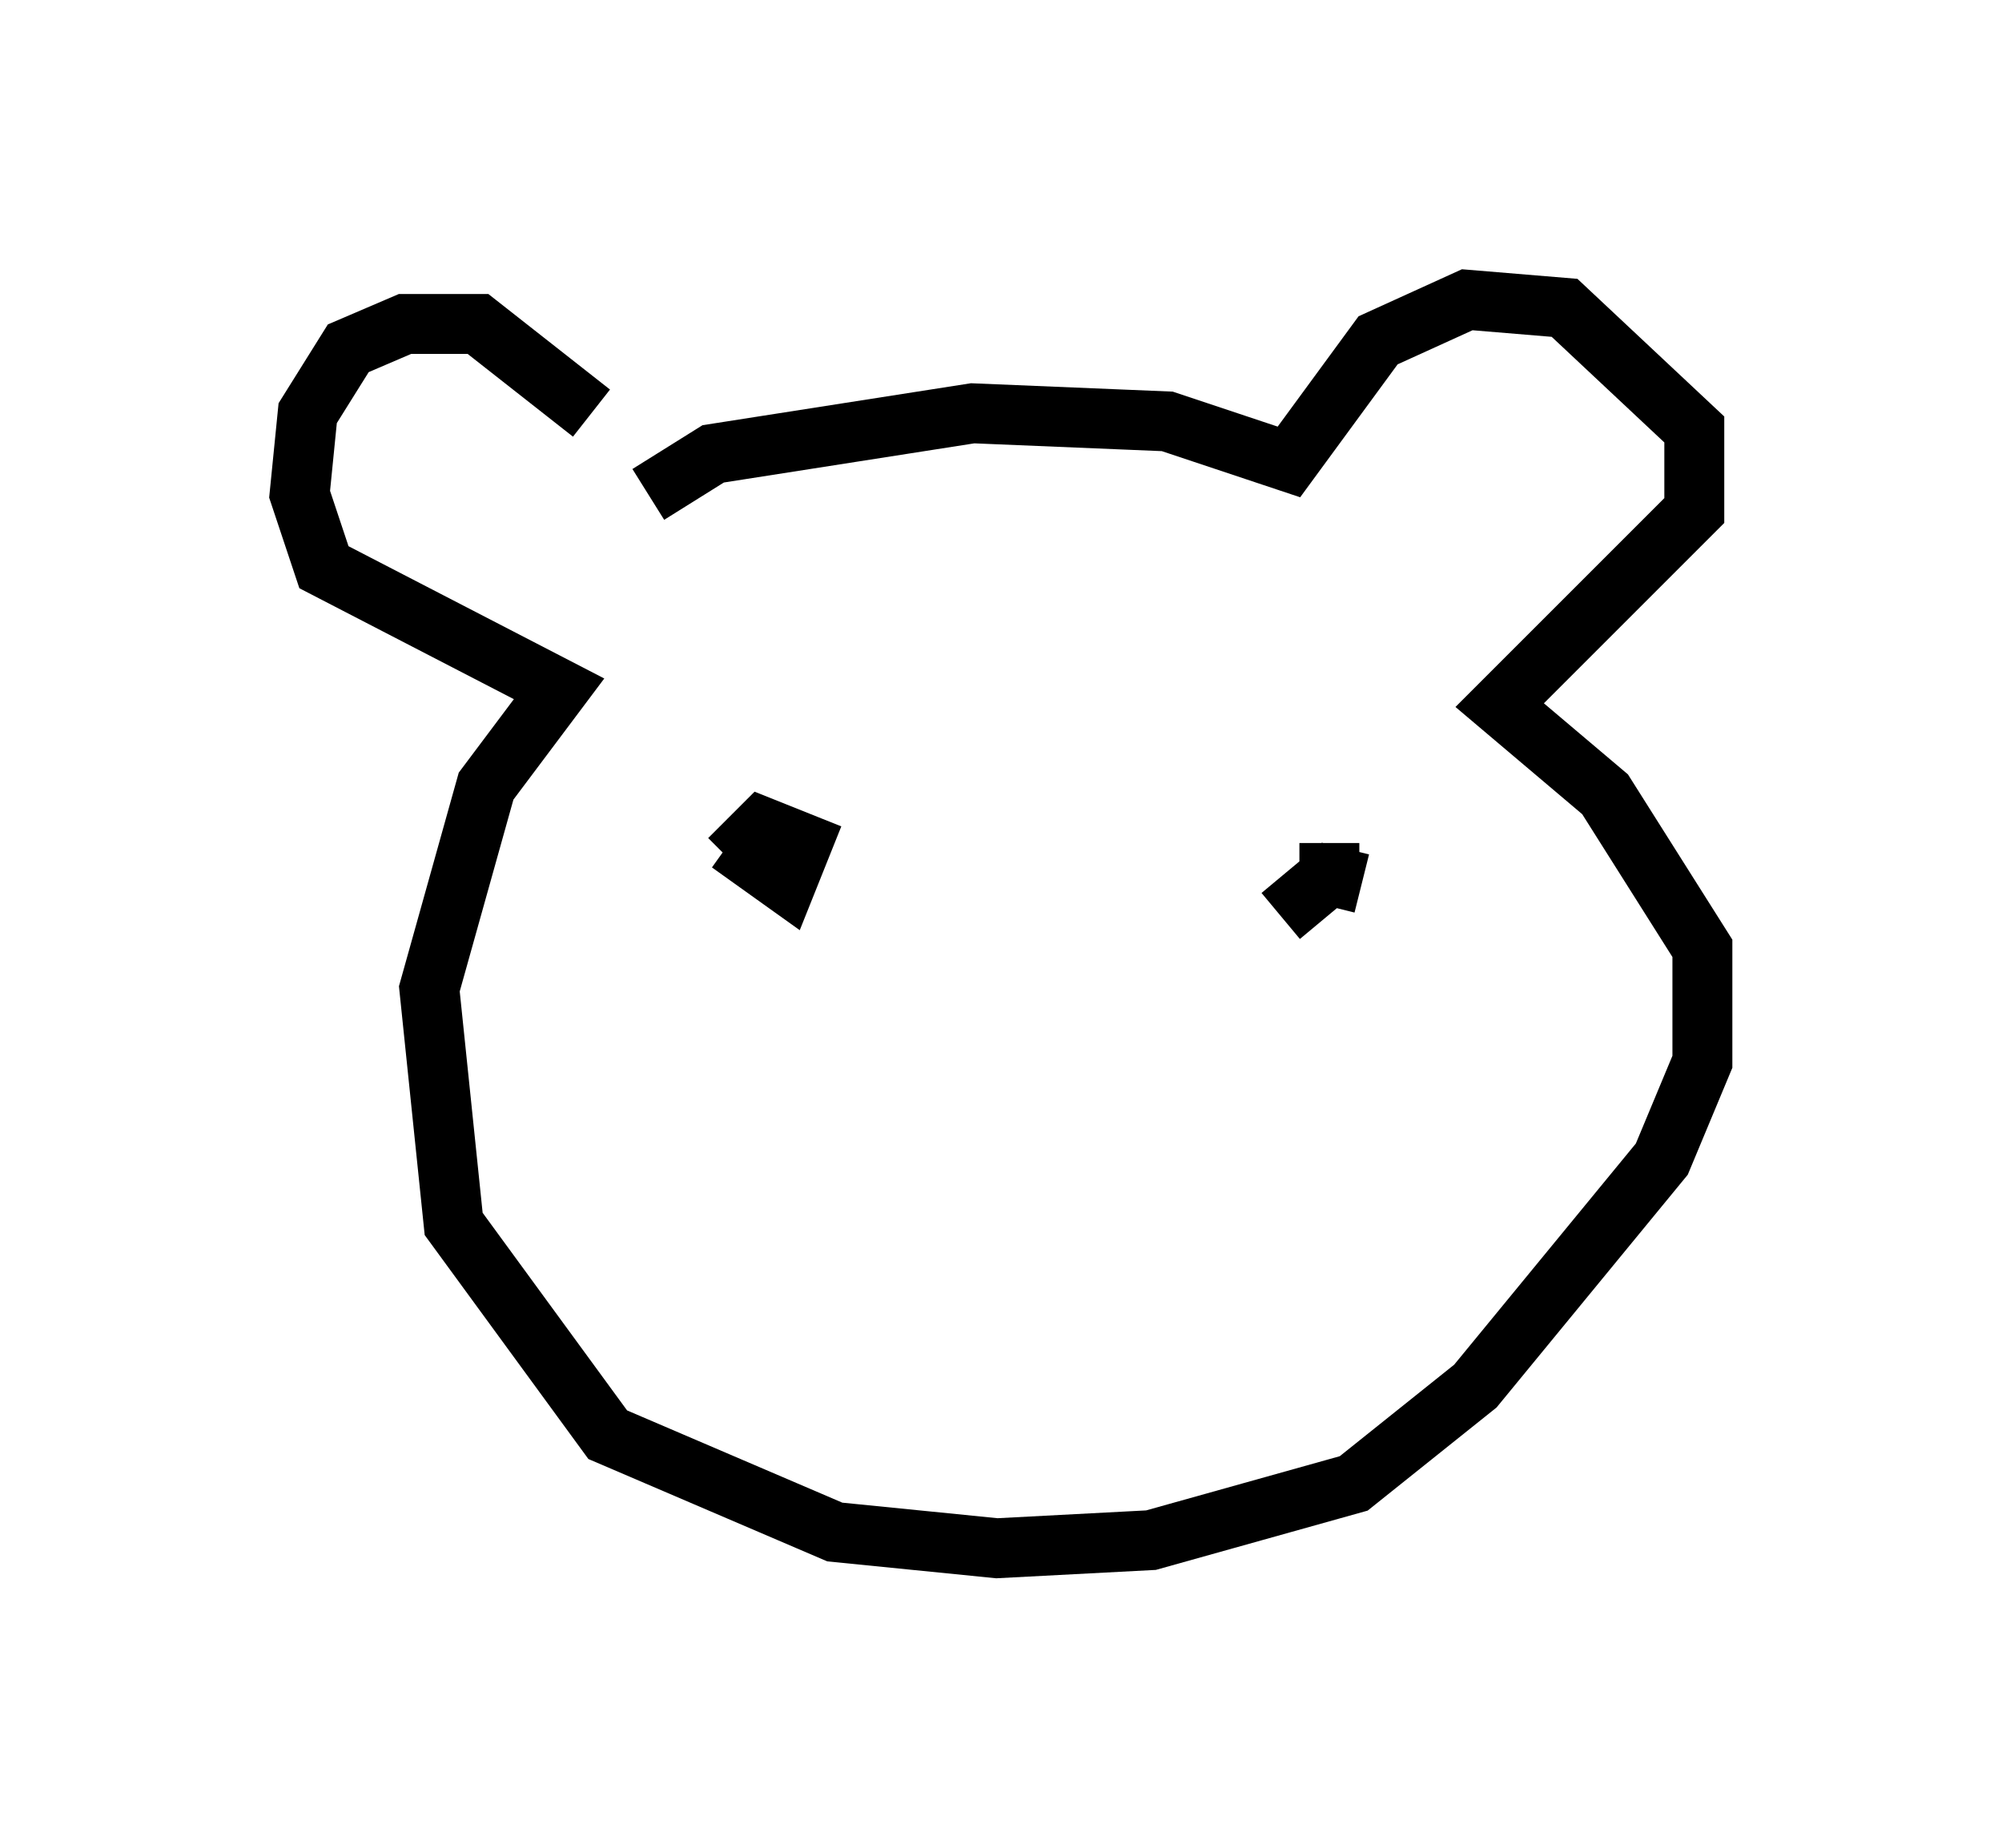 <?xml version="1.0" encoding="utf-8" ?>
<svg baseProfile="full" height="30.839" version="1.1" width="33.41" xmlns="http://www.w3.org/2000/svg" xmlns:ev="http://www.w3.org/2001/xml-events" xmlns:xlink="http://www.w3.org/1999/xlink"><defs /><rect fill="white" height="30.839" width="33.41" x="0" y="0" /><path d="M10.683, 8.248 m-0.812, -1.353 l-1.894, -1.488 -1.218, 0.0 l-0.947, 0.406 -0.677, 1.083 l-0.135, 1.353 0.406, 1.218 l3.924, 2.03 -1.218, 1.624 l-0.947, 3.383 0.406, 3.924 l2.571, 3.518 3.789, 1.624 l2.706, 0.271 2.571, -0.135 l3.383, -0.947 2.03, -1.624 l3.112, -3.789 0.677, -1.624 l0.0, -1.894 -1.624, -2.571 l-1.759, -1.488 3.248, -3.248 l0.0, -1.353 -2.165, -2.03 l-1.624, -0.135 -1.488, 0.677 l-1.488, 2.03 -2.03, -0.677 l-3.248, -0.135 -4.33, 0.677 l-1.083, 0.677 m1.353, 5.819 l0.947, 0.677 0.271, -0.677 l-0.677, -0.271 -0.541, 0.541 m10.013, -0.271 l0.0, 0.541 0.541, 0.135 l-0.541, -0.135 -0.812, 0.677 " fill="none" stroke="black" stroke-width="1" /></svg>